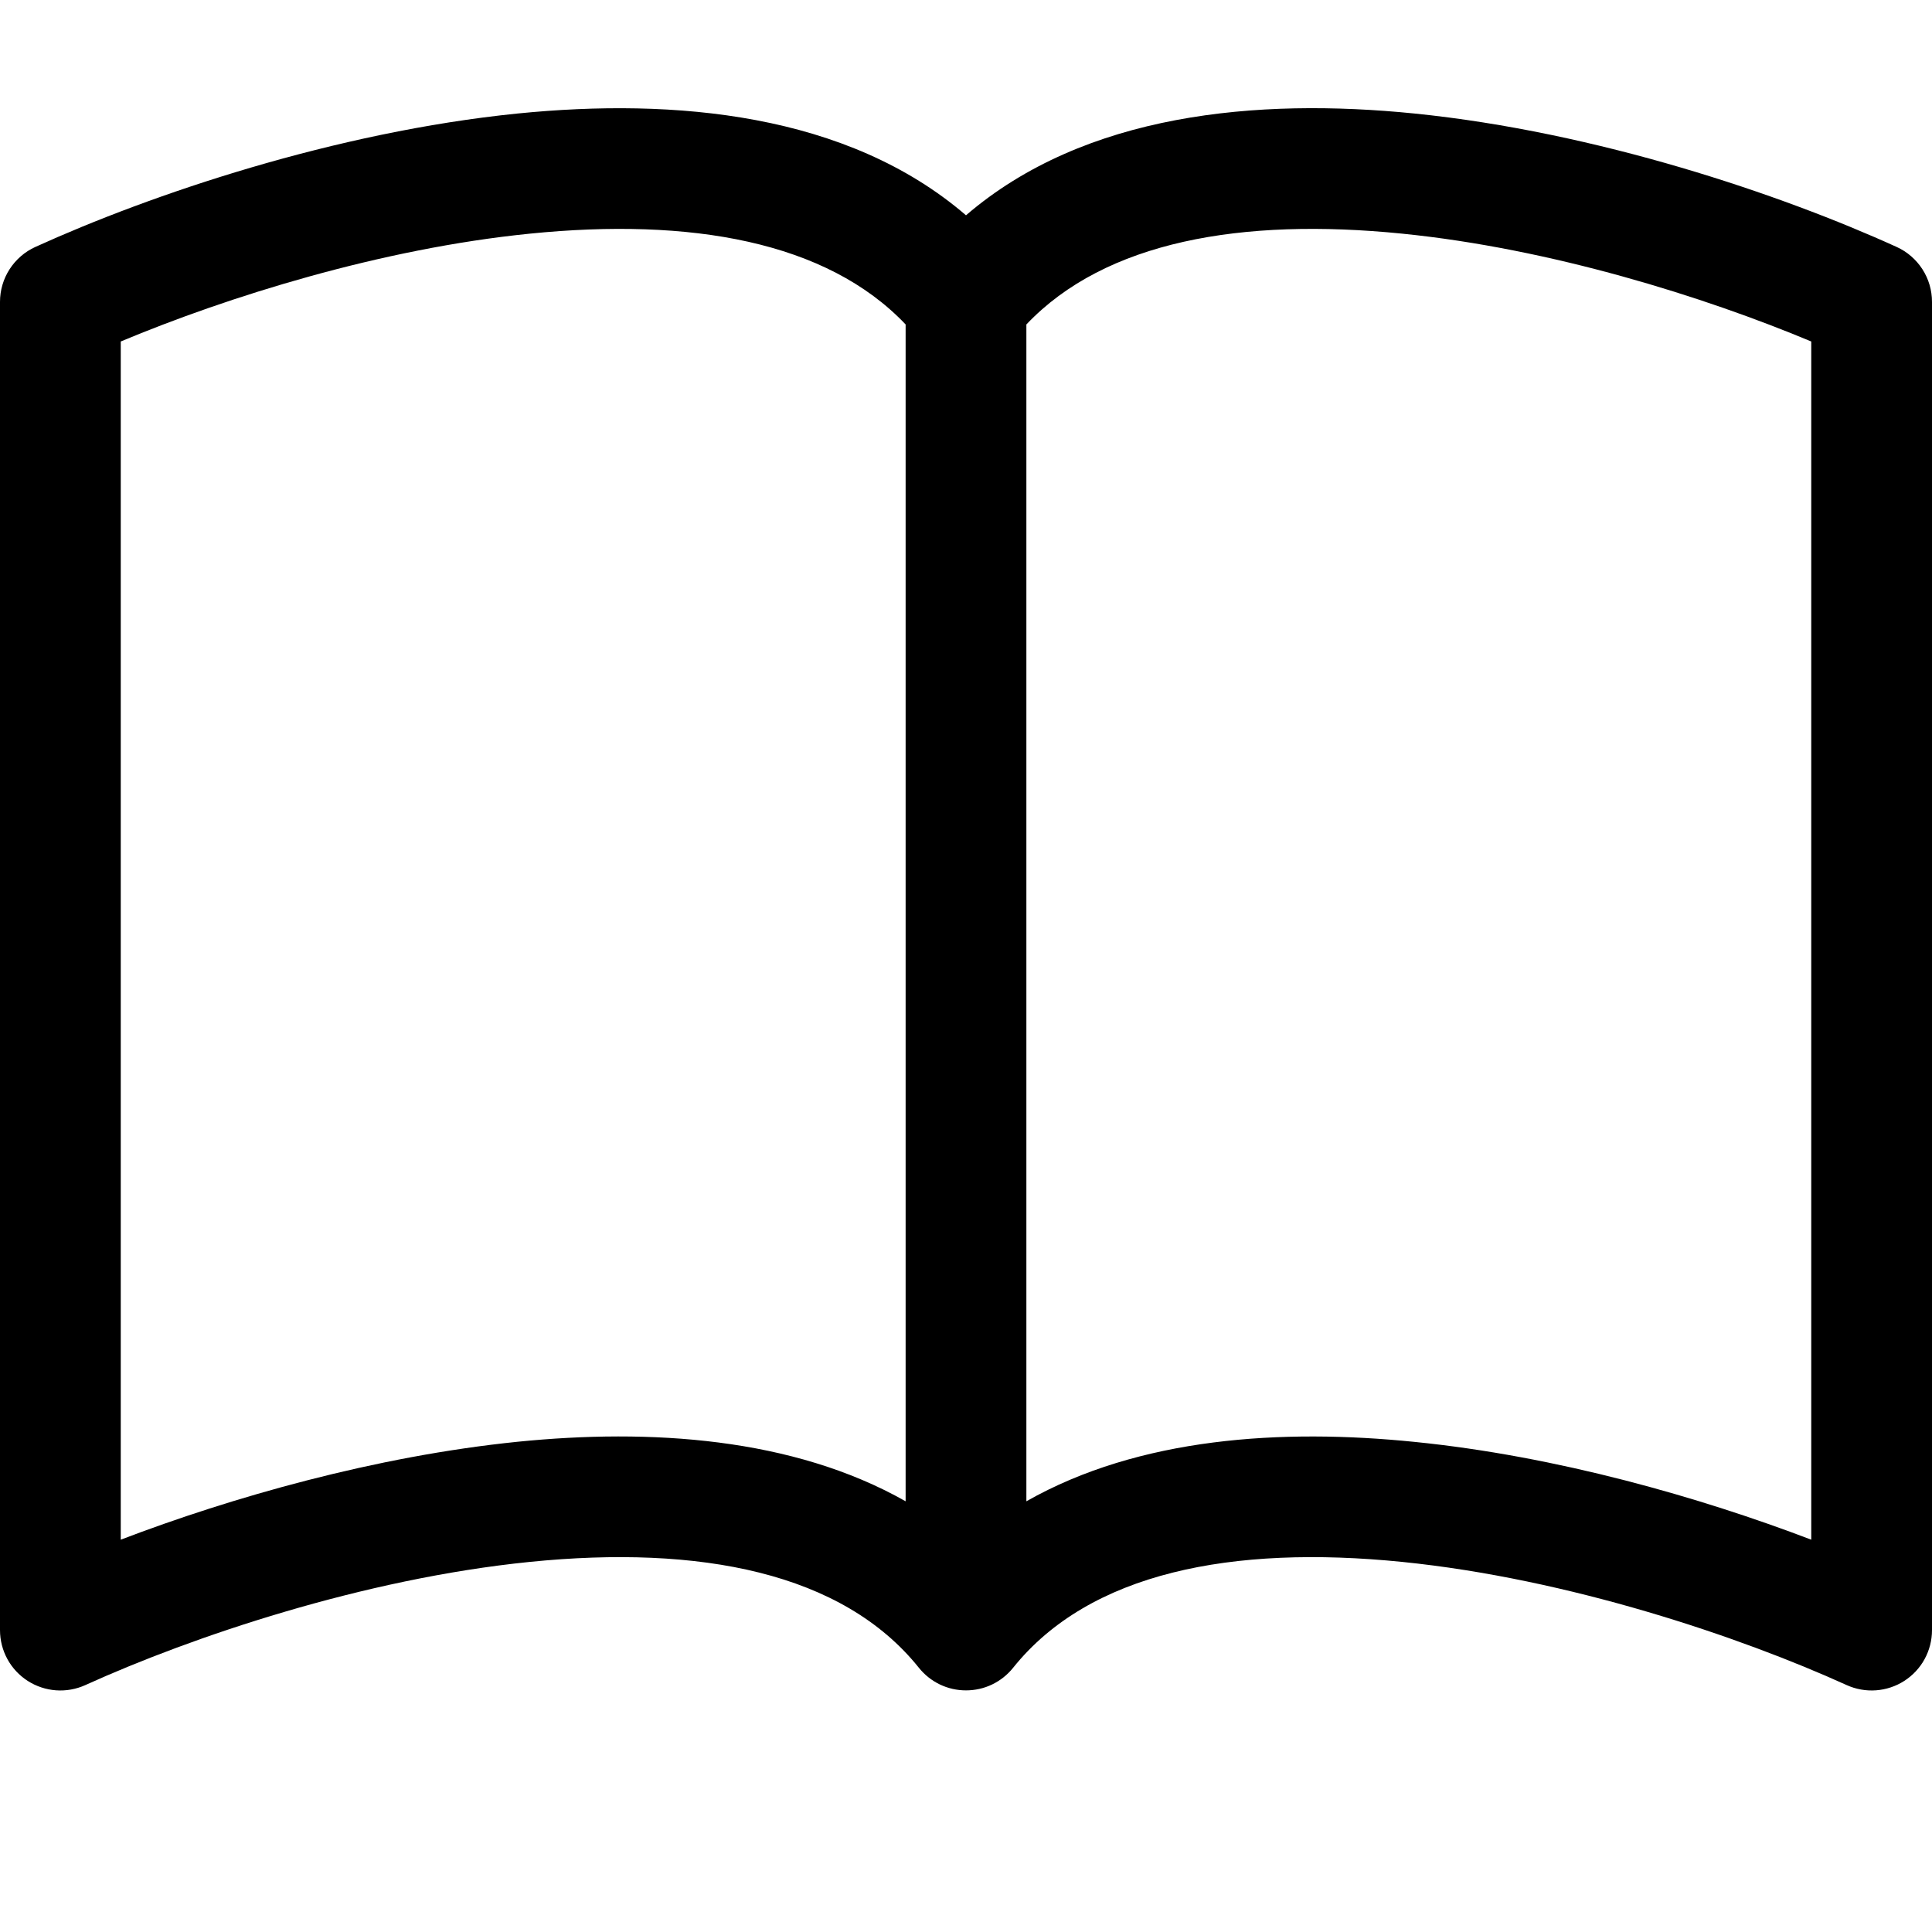 <svg width="32" height="32" viewBox="0 0 32 32" fill="none" xmlns="http://www.w3.org/2000/svg">
<g id="book" clip-path="url(#clip0_79_2189)">
<path id="Vector" d="M2 5.656C3.77 4.916 6.308 4.118 8.776 3.87C11.436 3.602 13.692 3.996 15 5.374V24.866C13.13 23.806 10.76 23.66 8.574 23.88C6.214 24.12 3.834 24.802 2 25.502V5.656ZM17 5.374C18.308 3.996 20.564 3.602 23.224 3.87C25.692 4.118 28.23 4.916 30 5.656V25.502C28.164 24.802 25.786 24.118 23.426 23.882C21.238 23.66 18.87 23.804 17 24.866V5.374ZM16 3.566C14.03 1.872 11.174 1.62 8.574 1.88C5.546 2.186 2.49 3.224 0.586 4.09C0.411 4.169 0.263 4.298 0.159 4.459C0.055 4.62 5.31428e-05 4.808 0 5L0 27C4.6324e-05 27.167 0.042 27.332 0.122 27.479C0.202 27.626 0.318 27.75 0.459 27.841C0.6 27.931 0.761 27.985 0.928 27.997C1.094 28.009 1.262 27.979 1.414 27.91C3.178 27.11 6.02 26.148 8.774 25.87C11.592 25.586 13.954 26.044 15.22 27.624C15.314 27.741 15.432 27.835 15.567 27.9C15.702 27.965 15.85 27.998 16 27.998C16.15 27.998 16.298 27.965 16.433 27.9C16.568 27.835 16.686 27.741 16.78 27.624C18.046 26.044 20.408 25.586 23.224 25.87C25.98 26.148 28.824 27.11 30.586 27.91C30.738 27.979 30.906 28.009 31.072 27.997C31.239 27.985 31.401 27.931 31.541 27.841C31.682 27.75 31.798 27.626 31.878 27.479C31.958 27.332 32 27.167 32 27V5C32 4.808 31.945 4.62 31.841 4.459C31.737 4.298 31.589 4.169 31.414 4.09C29.51 3.224 26.454 2.186 23.426 1.88C20.826 1.618 17.97 1.872 16 3.566Z" fill="black"/>
</g>
<defs>
<clipPath id="clip0_79_2189">
<rect width="32" height="32" fill="white"/>
</clipPath>
</defs>
</svg>
